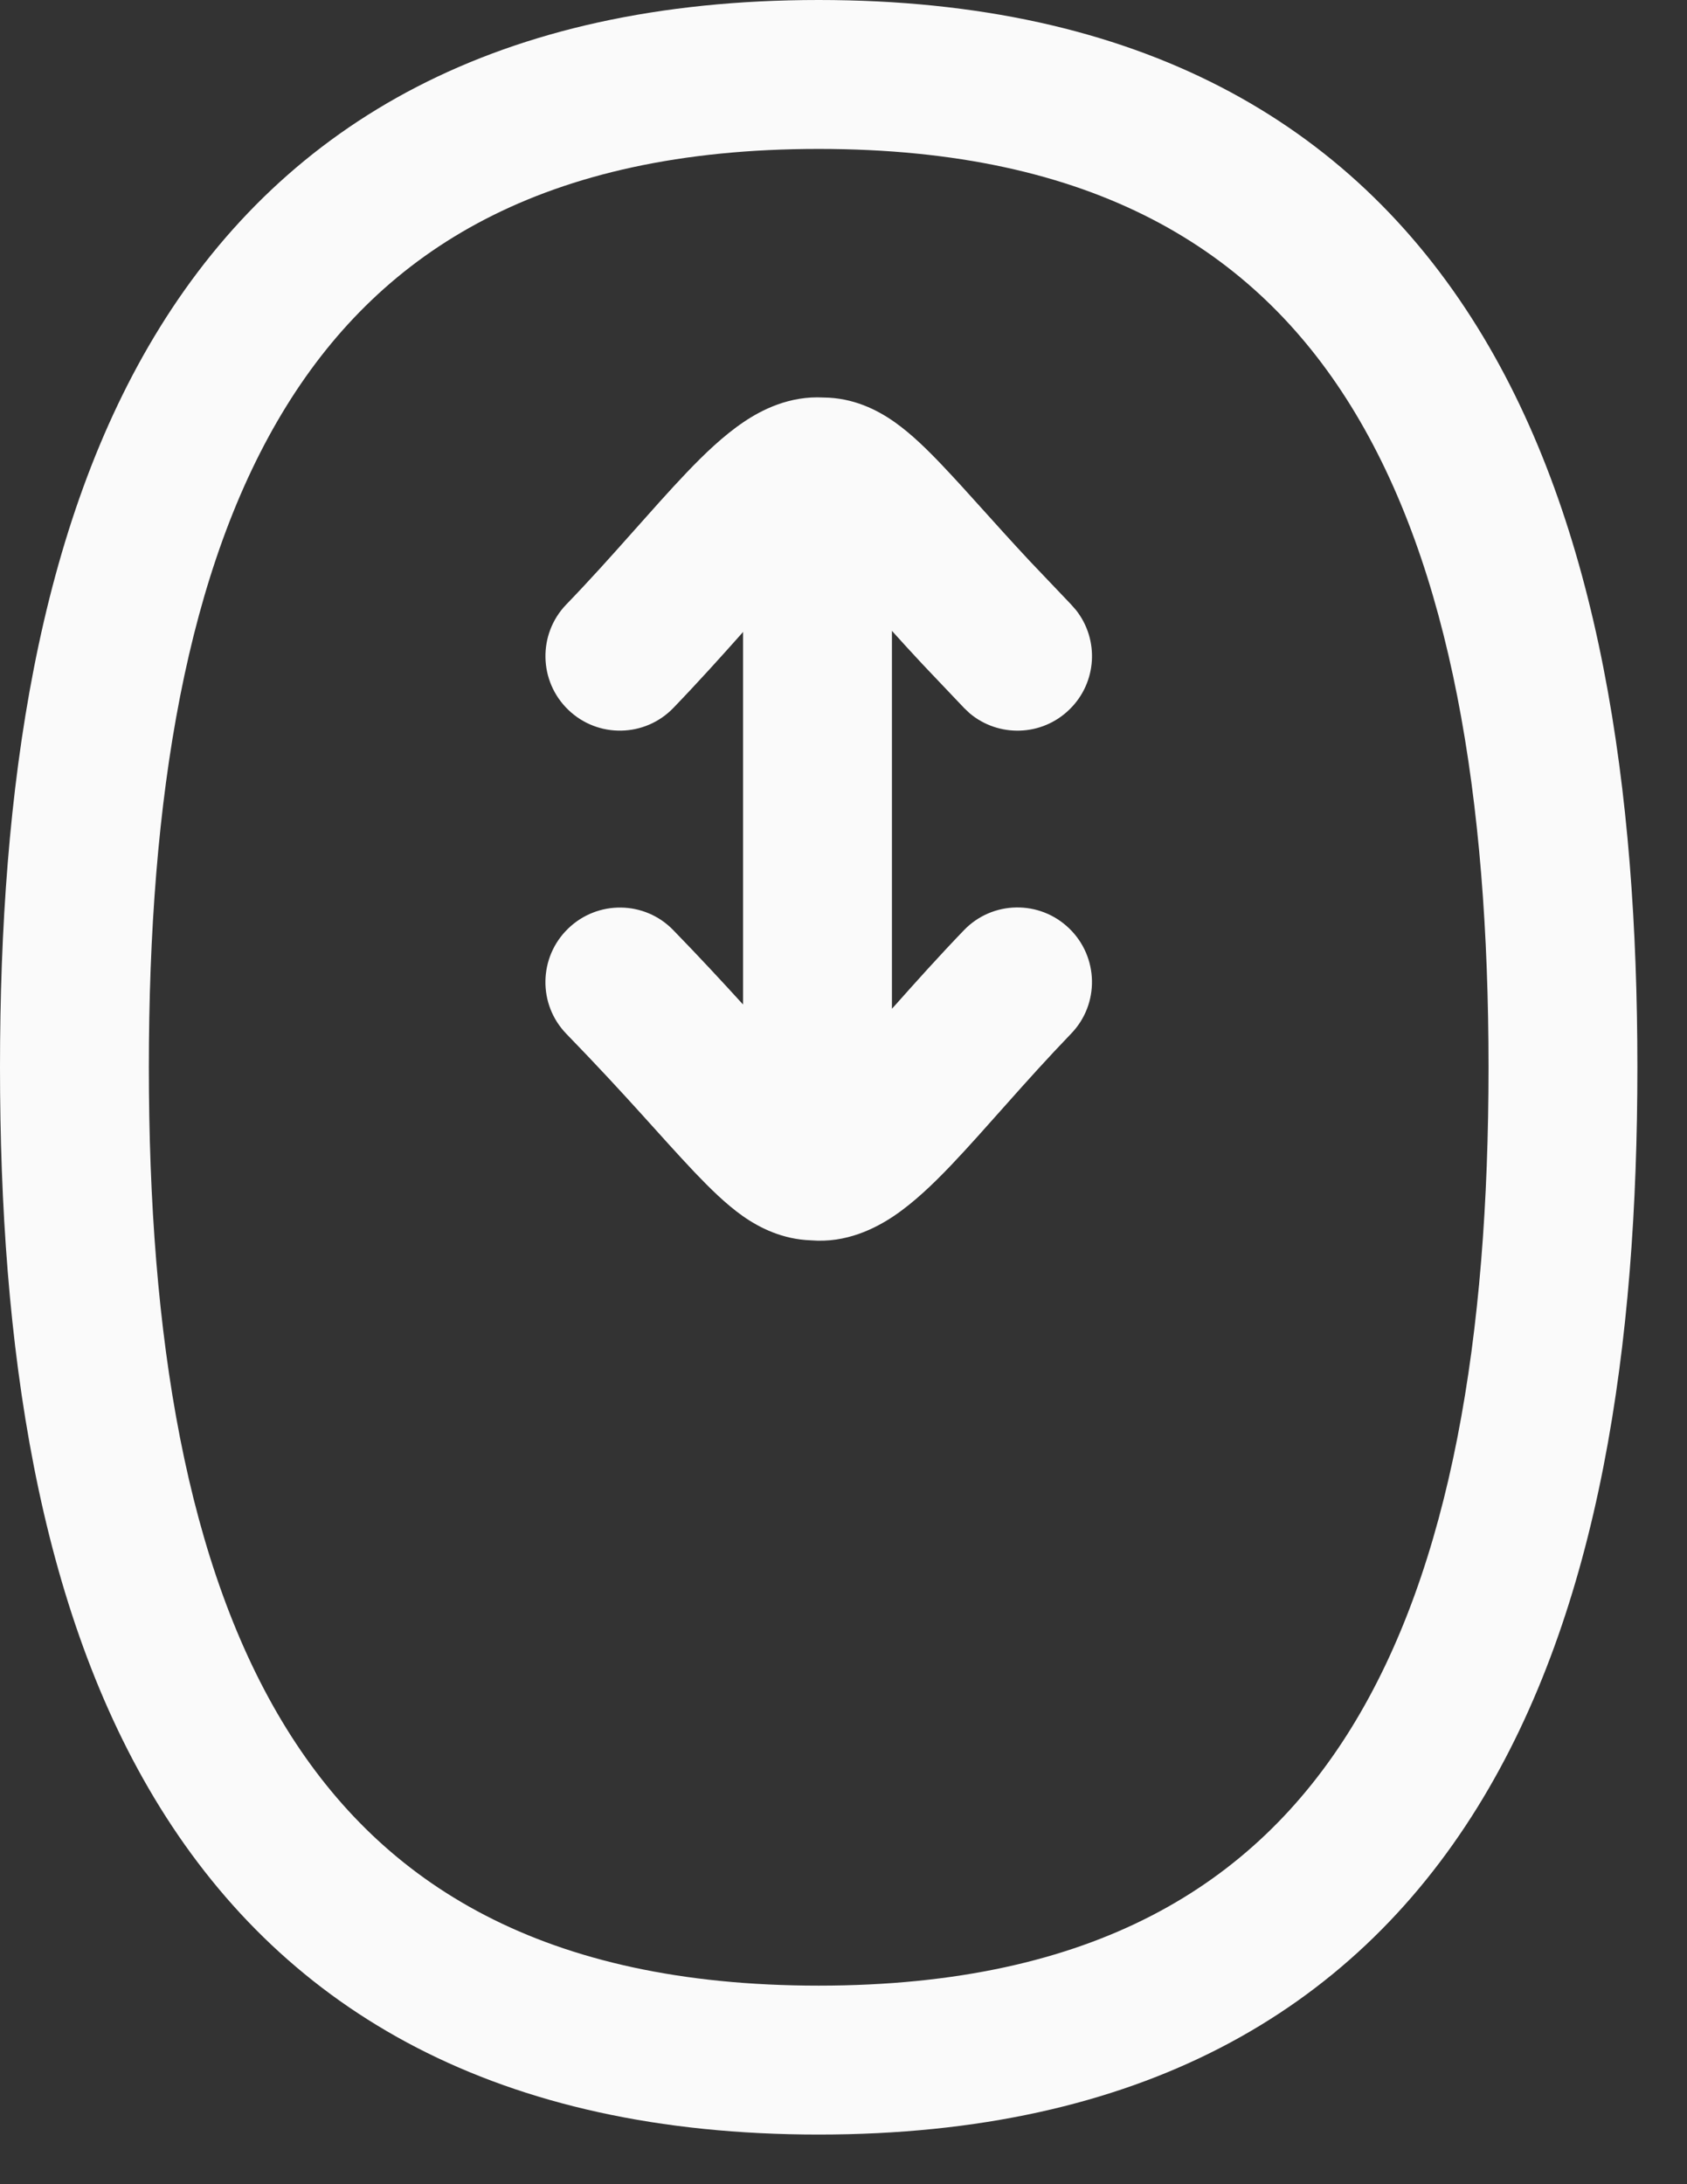 <svg width="17" height="22" viewBox="0 0 17 22" fill="none" xmlns="http://www.w3.org/2000/svg">
<rect x="0" y="0" width="17" height="22" fill="#333333" stroke="none"/>
<path d="M8.25 0C11.473 0 13.608 1.232 14.888 3.296C16.125 5.291 16.5 7.965 16.5 10.75C16.5 13.535 16.125 16.209 14.888 18.204C13.608 20.268 11.473 21.5 8.25 21.5C5.027 21.5 2.892 20.268 1.612 18.204C0.375 16.209 0 13.535 0 10.75C0 7.965 0.375 5.291 1.612 3.296C2.892 1.232 5.027 0 8.25 0ZM8.25 1.5C5.473 1.5 3.858 2.523 2.888 4.087C1.876 5.719 1.5 8.045 1.5 10.75C1.5 13.455 1.876 15.781 2.888 17.413C3.858 18.977 5.473 20 8.25 20C11.027 20 12.642 18.977 13.612 17.413C14.624 15.781 15 13.455 15 10.75C15 8.045 14.624 5.719 13.612 4.087C12.642 2.523 11.027 1.5 8.25 1.5ZM8.298 4.004C8.598 4.006 8.839 4.127 9.016 4.252C9.187 4.373 9.349 4.533 9.499 4.691C9.763 4.969 10.001 5.248 10.372 5.646L10.792 6.087L10.843 6.145C11.079 6.443 11.055 6.877 10.776 7.147C10.498 7.418 10.063 7.429 9.772 7.185L9.716 7.132L9.296 6.69C9.186 6.573 9.084 6.46 8.988 6.354V10.16C9 10.147 9.013 10.134 9.024 10.121C9.227 9.893 9.457 9.636 9.714 9.369C10.001 9.071 10.476 9.063 10.774 9.351C11.072 9.638 11.082 10.113 10.794 10.411C10.559 10.655 10.345 10.893 10.145 11.118C9.948 11.339 9.755 11.558 9.578 11.743C9.405 11.924 9.211 12.111 9.006 12.249C8.819 12.374 8.527 12.523 8.171 12.493C7.885 12.483 7.655 12.368 7.484 12.248C7.313 12.127 7.151 11.966 7.001 11.809C6.648 11.437 6.344 11.069 5.708 10.414L6.784 9.368C7.043 9.634 7.282 9.892 7.488 10.118V6.364C7.484 6.369 7.481 6.373 7.477 6.378C7.274 6.606 7.043 6.863 6.786 7.13C6.499 7.428 6.024 7.437 5.726 7.149C5.428 6.862 5.419 6.387 5.706 6.089C5.941 5.846 6.155 5.607 6.355 5.382C6.552 5.161 6.746 4.941 6.923 4.756C7.096 4.575 7.29 4.388 7.495 4.25C7.676 4.128 7.956 3.985 8.298 4.004ZM5.724 9.354C6.021 9.065 6.496 9.071 6.784 9.368L5.708 10.414C5.419 10.117 5.427 9.642 5.724 9.354Z" fill="#FAFAFA"/>
</svg>
